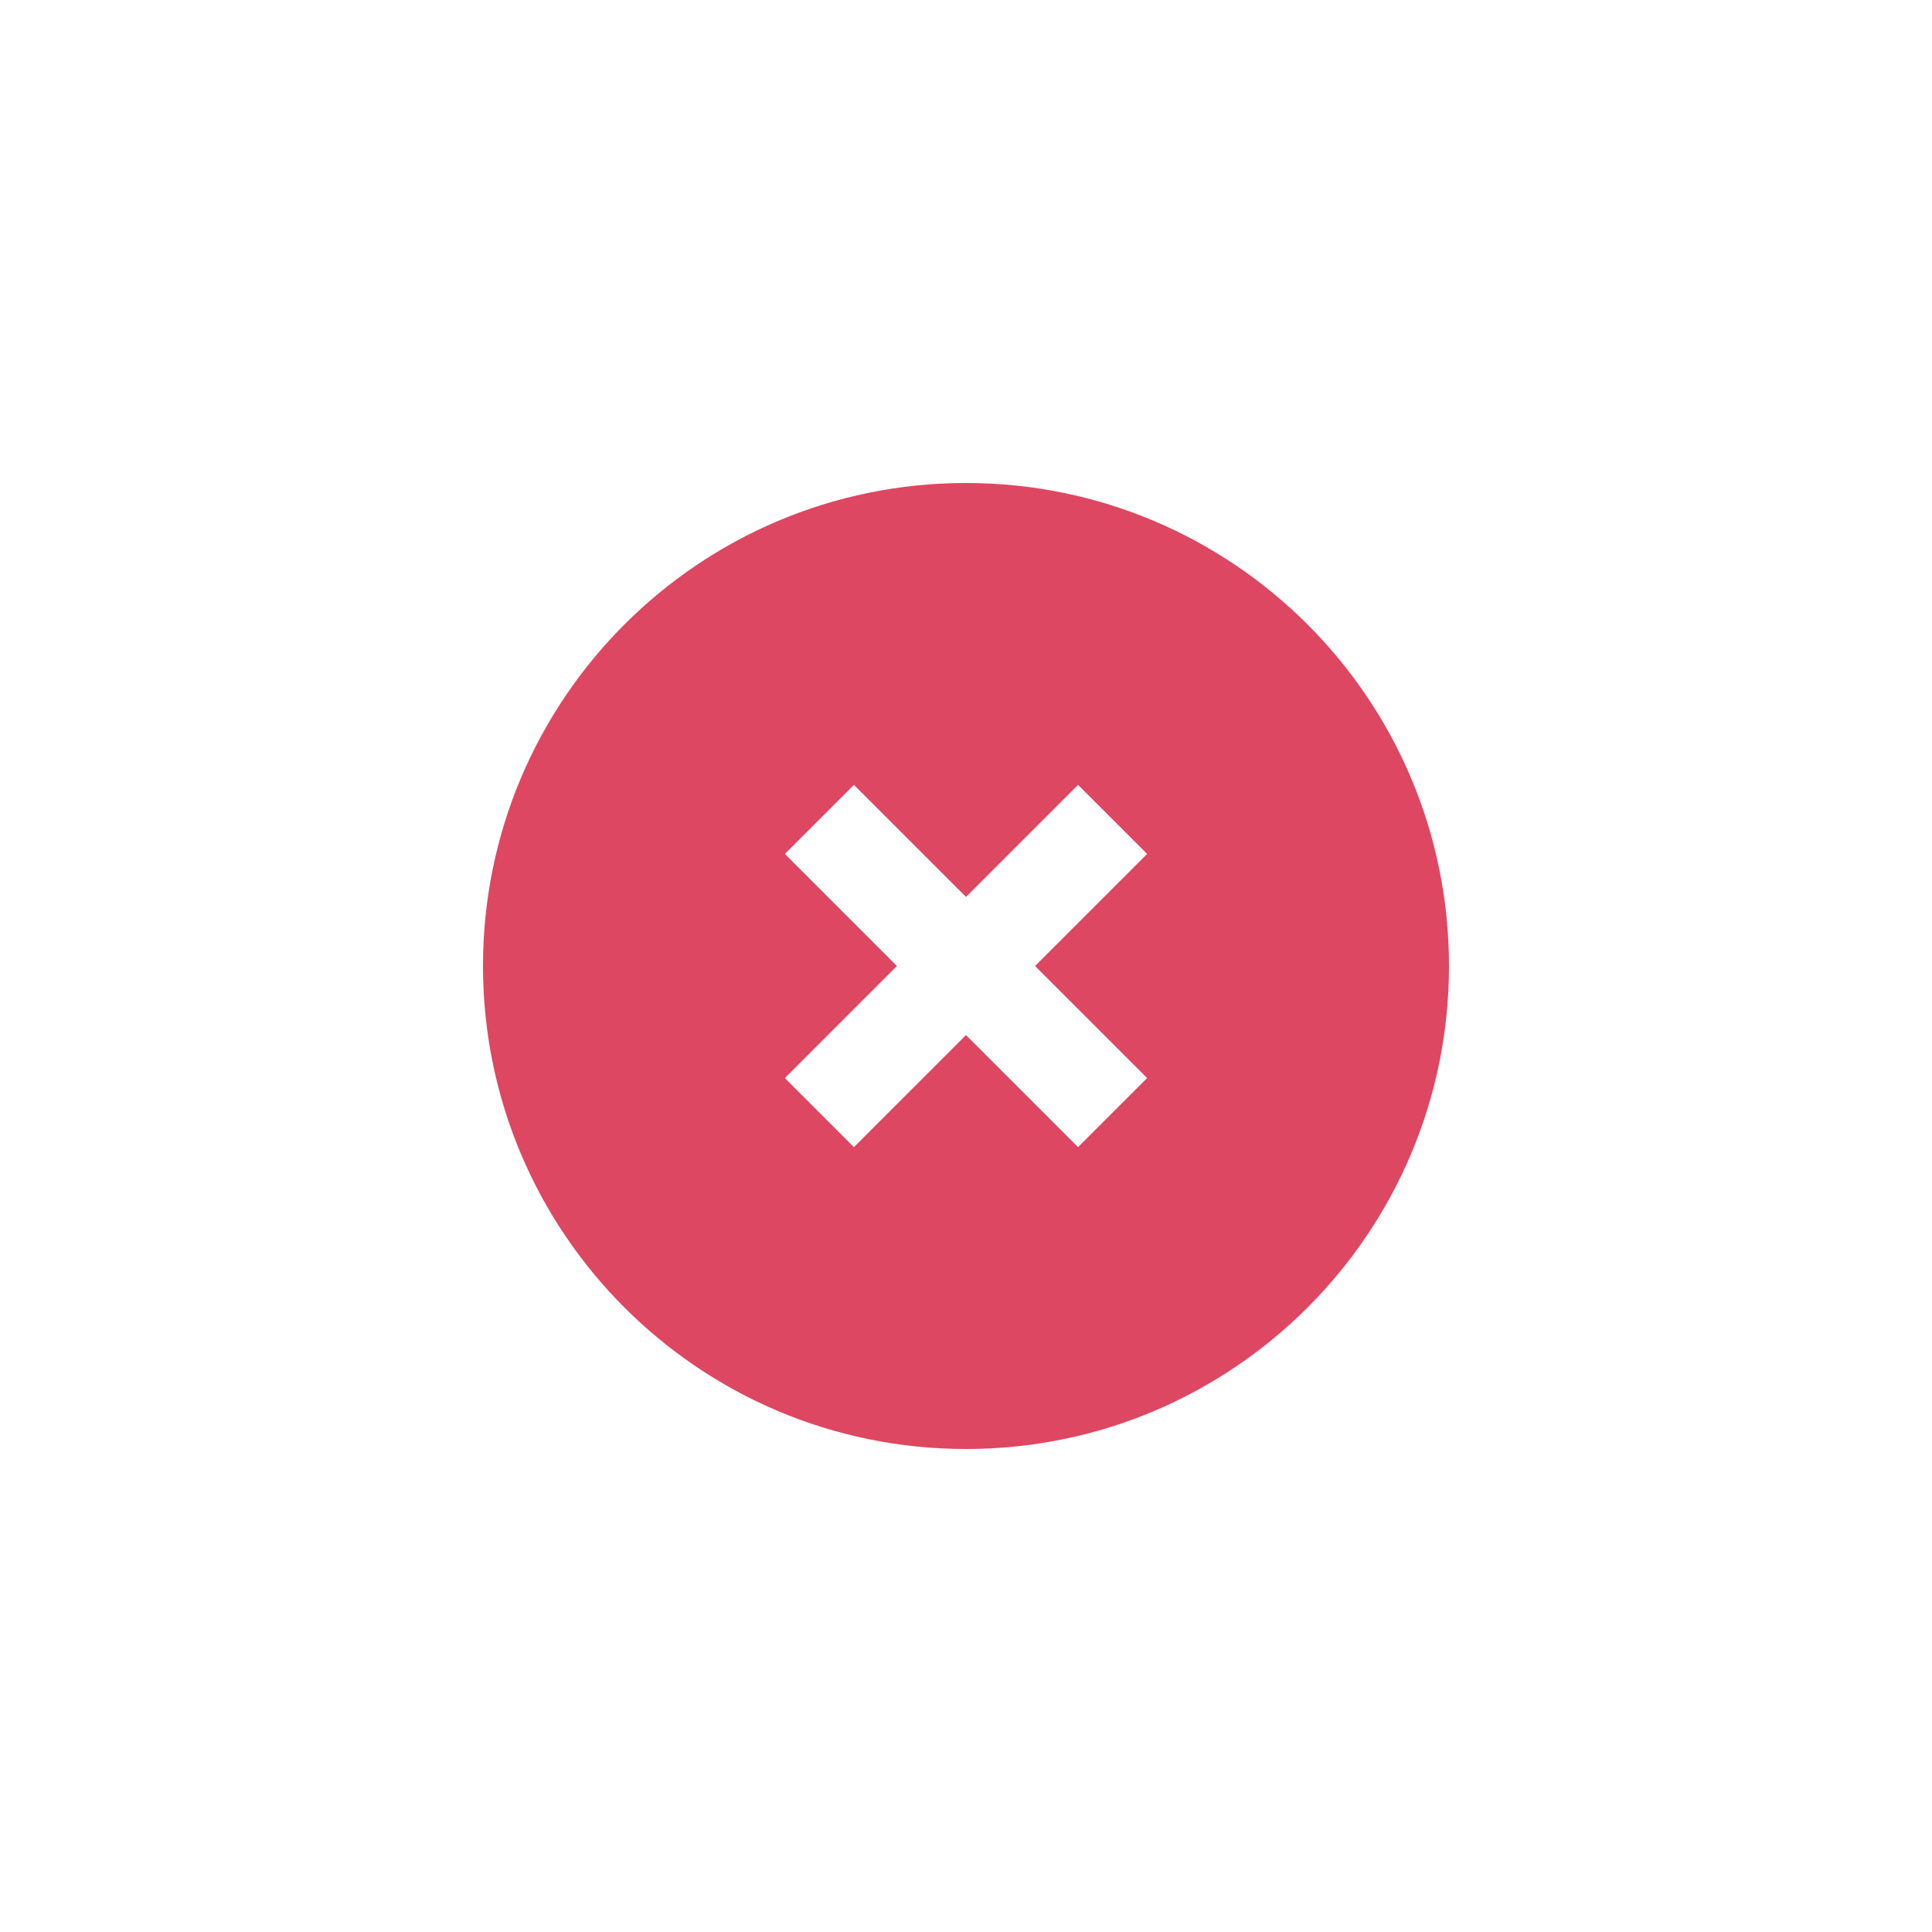 <svg width="24" height="24" viewBox="0 0 24 24" fill="none" xmlns="http://www.w3.org/2000/svg">
<path fill-rule="evenodd" clip-rule="evenodd" d="M18 12C18 8.686 15.314 6 12 6C8.686 6 6 8.686 6 12C6 15.314 8.686 18 12 18C15.314 18 18 15.314 18 12ZM13.392 9.75L12 11.142L10.608 9.75L9.75 10.608L11.142 12L9.75 13.392L10.608 14.25L12 12.858L13.392 14.25L14.25 13.392L12.858 12L14.25 10.608L13.392 9.75Z" fill="#DE4761"/>
</svg>
